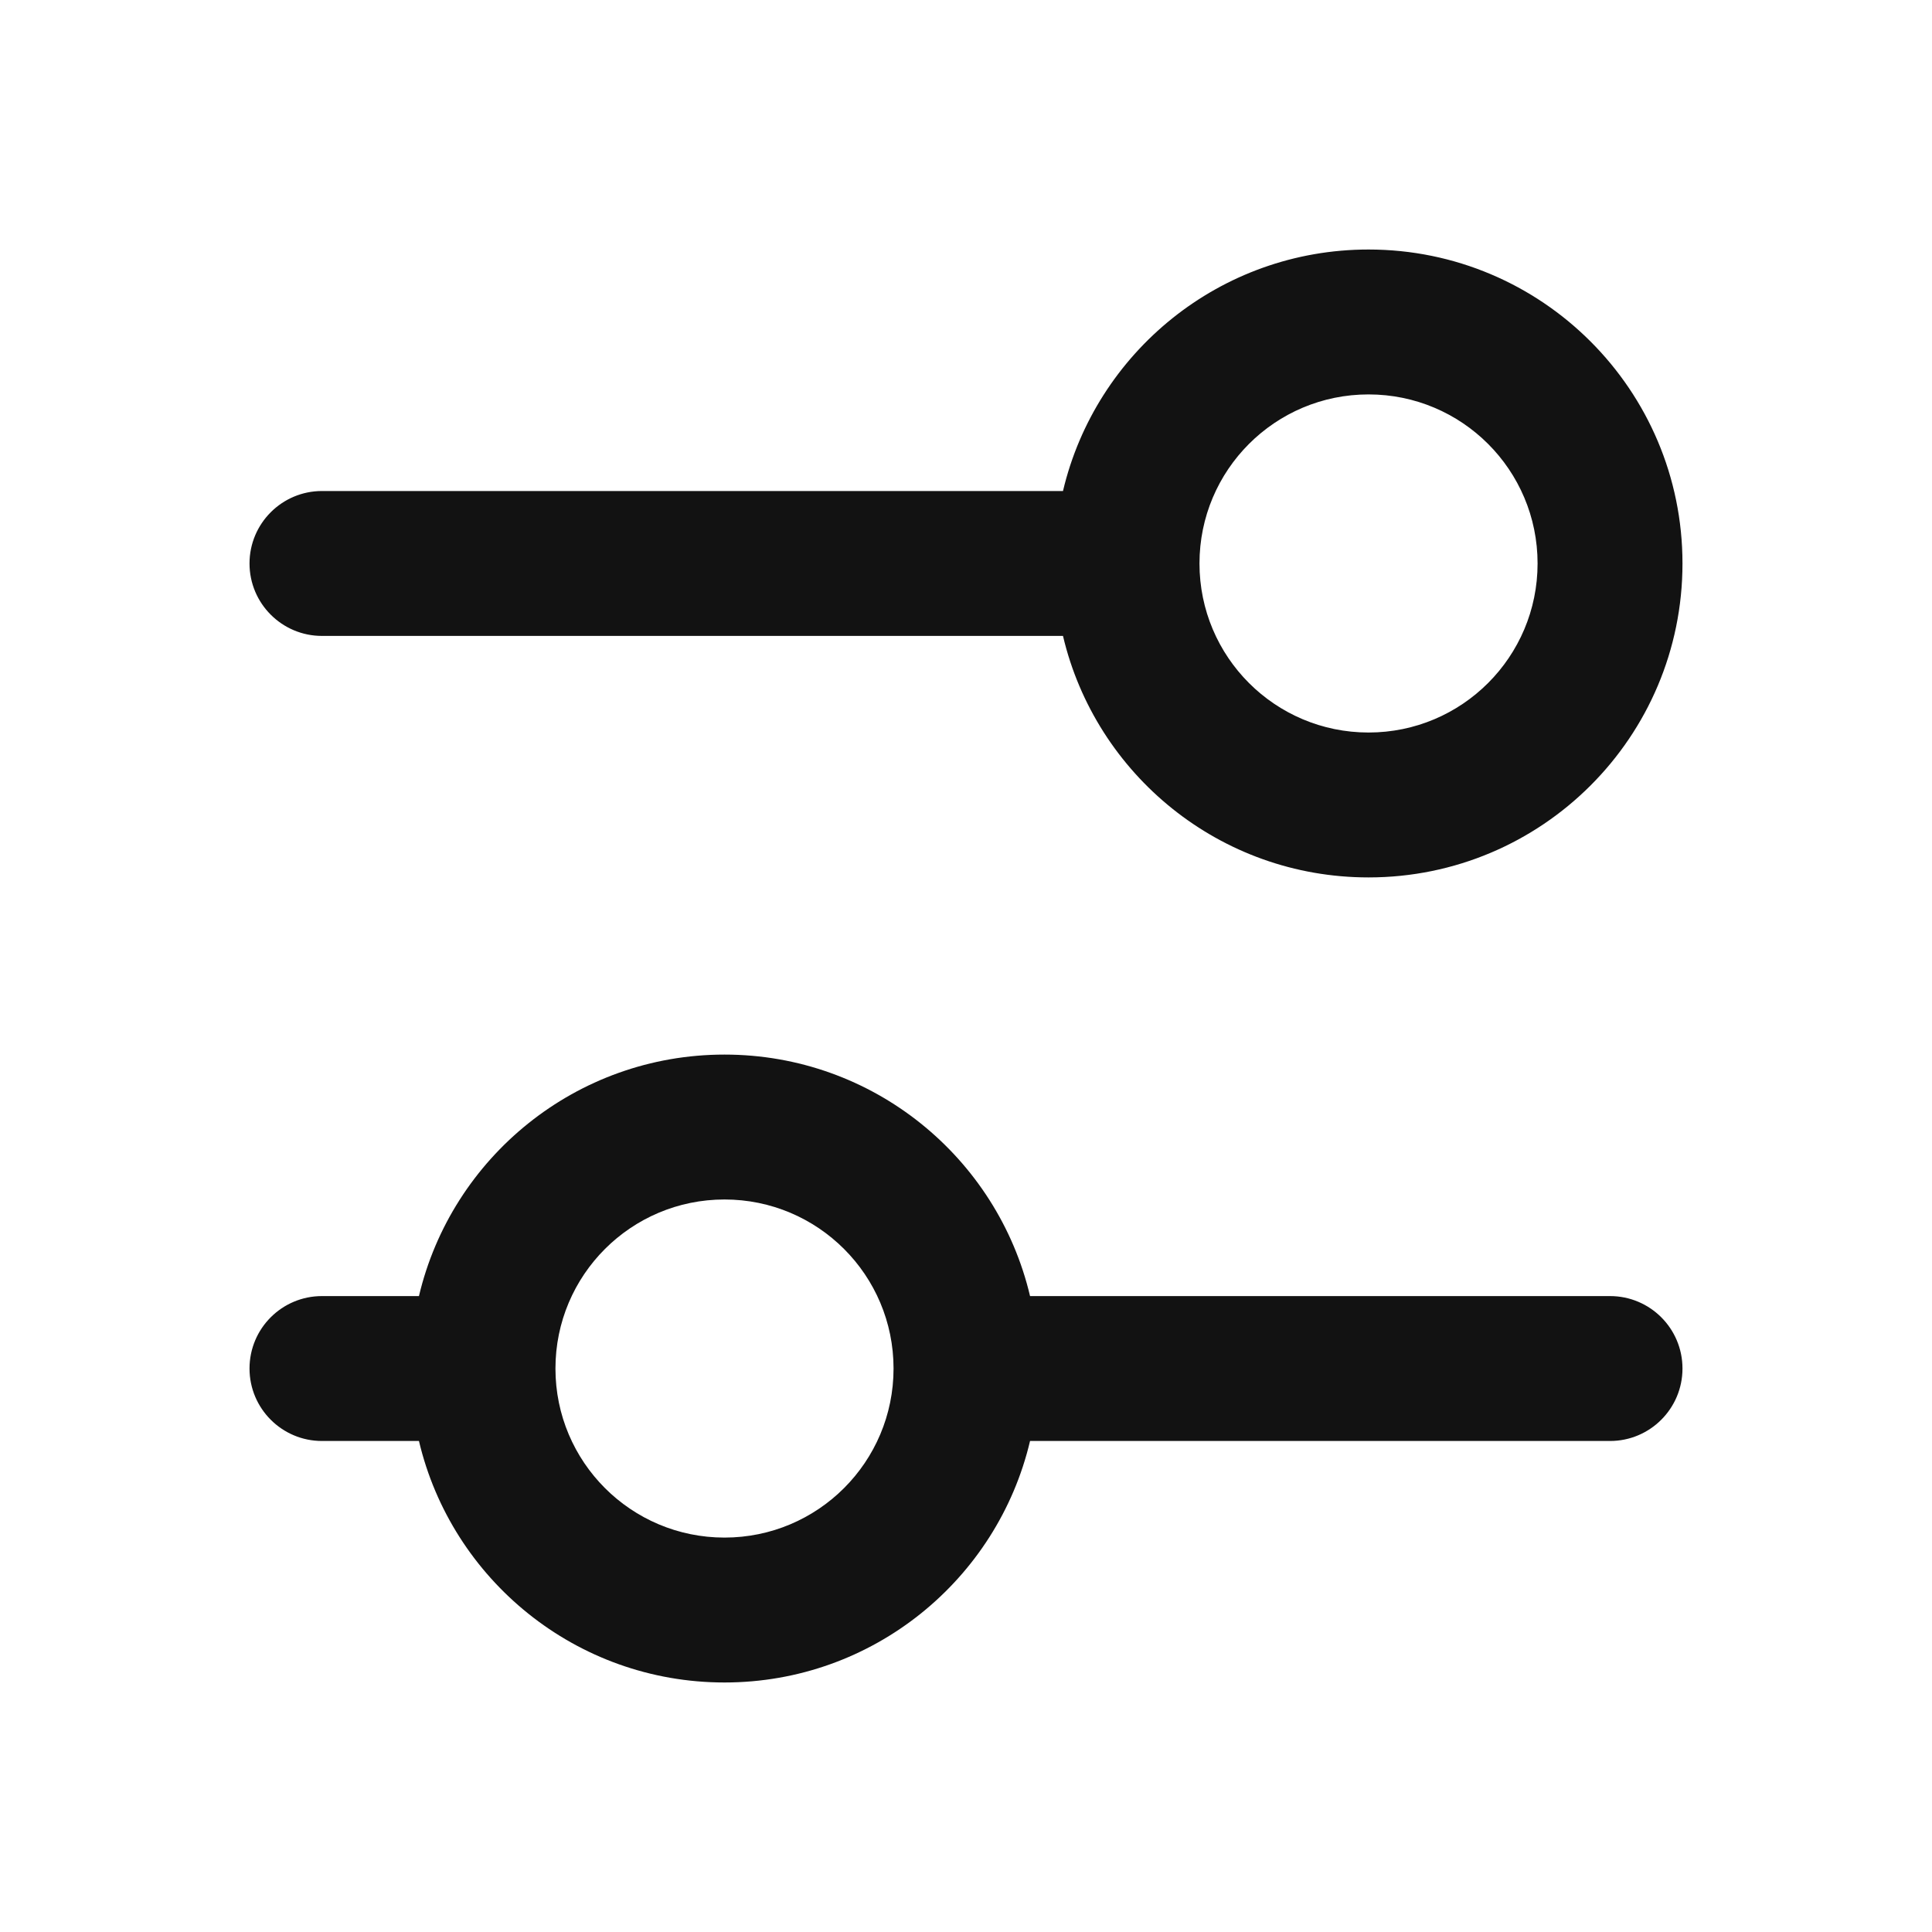 <svg width="20" height="20" viewBox="0 0 20 20" fill="none" xmlns="http://www.w3.org/2000/svg">
<path fill-rule="evenodd" clip-rule="evenodd" d="M11.004 5.083C11.342 3.65 12.629 2.583 14.167 2.583C15.962 2.583 17.417 4.038 17.417 5.833C17.417 7.629 15.962 9.083 14.167 9.083C12.629 9.083 11.342 8.017 11.004 6.583H3.333C2.919 6.583 2.583 6.247 2.583 5.833C2.583 5.419 2.919 5.083 3.333 5.083H11.004ZM14.167 4.083C13.2 4.083 12.417 4.866 12.417 5.833C12.417 6.8 13.2 7.583 14.167 7.583C15.134 7.583 15.917 6.8 15.917 5.833C15.917 4.866 15.134 4.083 14.167 4.083ZM4.337 13.417C4.675 11.983 5.963 10.917 7.5 10.917C9.037 10.917 10.325 11.983 10.663 13.417H16.667C17.081 13.417 17.417 13.752 17.417 14.167C17.417 14.581 17.081 14.917 16.667 14.917H10.663C10.325 16.35 9.037 17.417 7.5 17.417C5.963 17.417 4.675 16.35 4.337 14.917H3.333C2.919 14.917 2.583 14.581 2.583 14.167C2.583 13.752 2.919 13.417 3.333 13.417H4.337ZM7.5 12.417C6.533 12.417 5.75 13.2 5.75 14.167C5.75 15.134 6.533 15.917 7.5 15.917C8.467 15.917 9.25 15.134 9.25 14.167C9.25 13.2 8.467 12.417 7.5 12.417Z" fill="#121212"/>
</svg>
